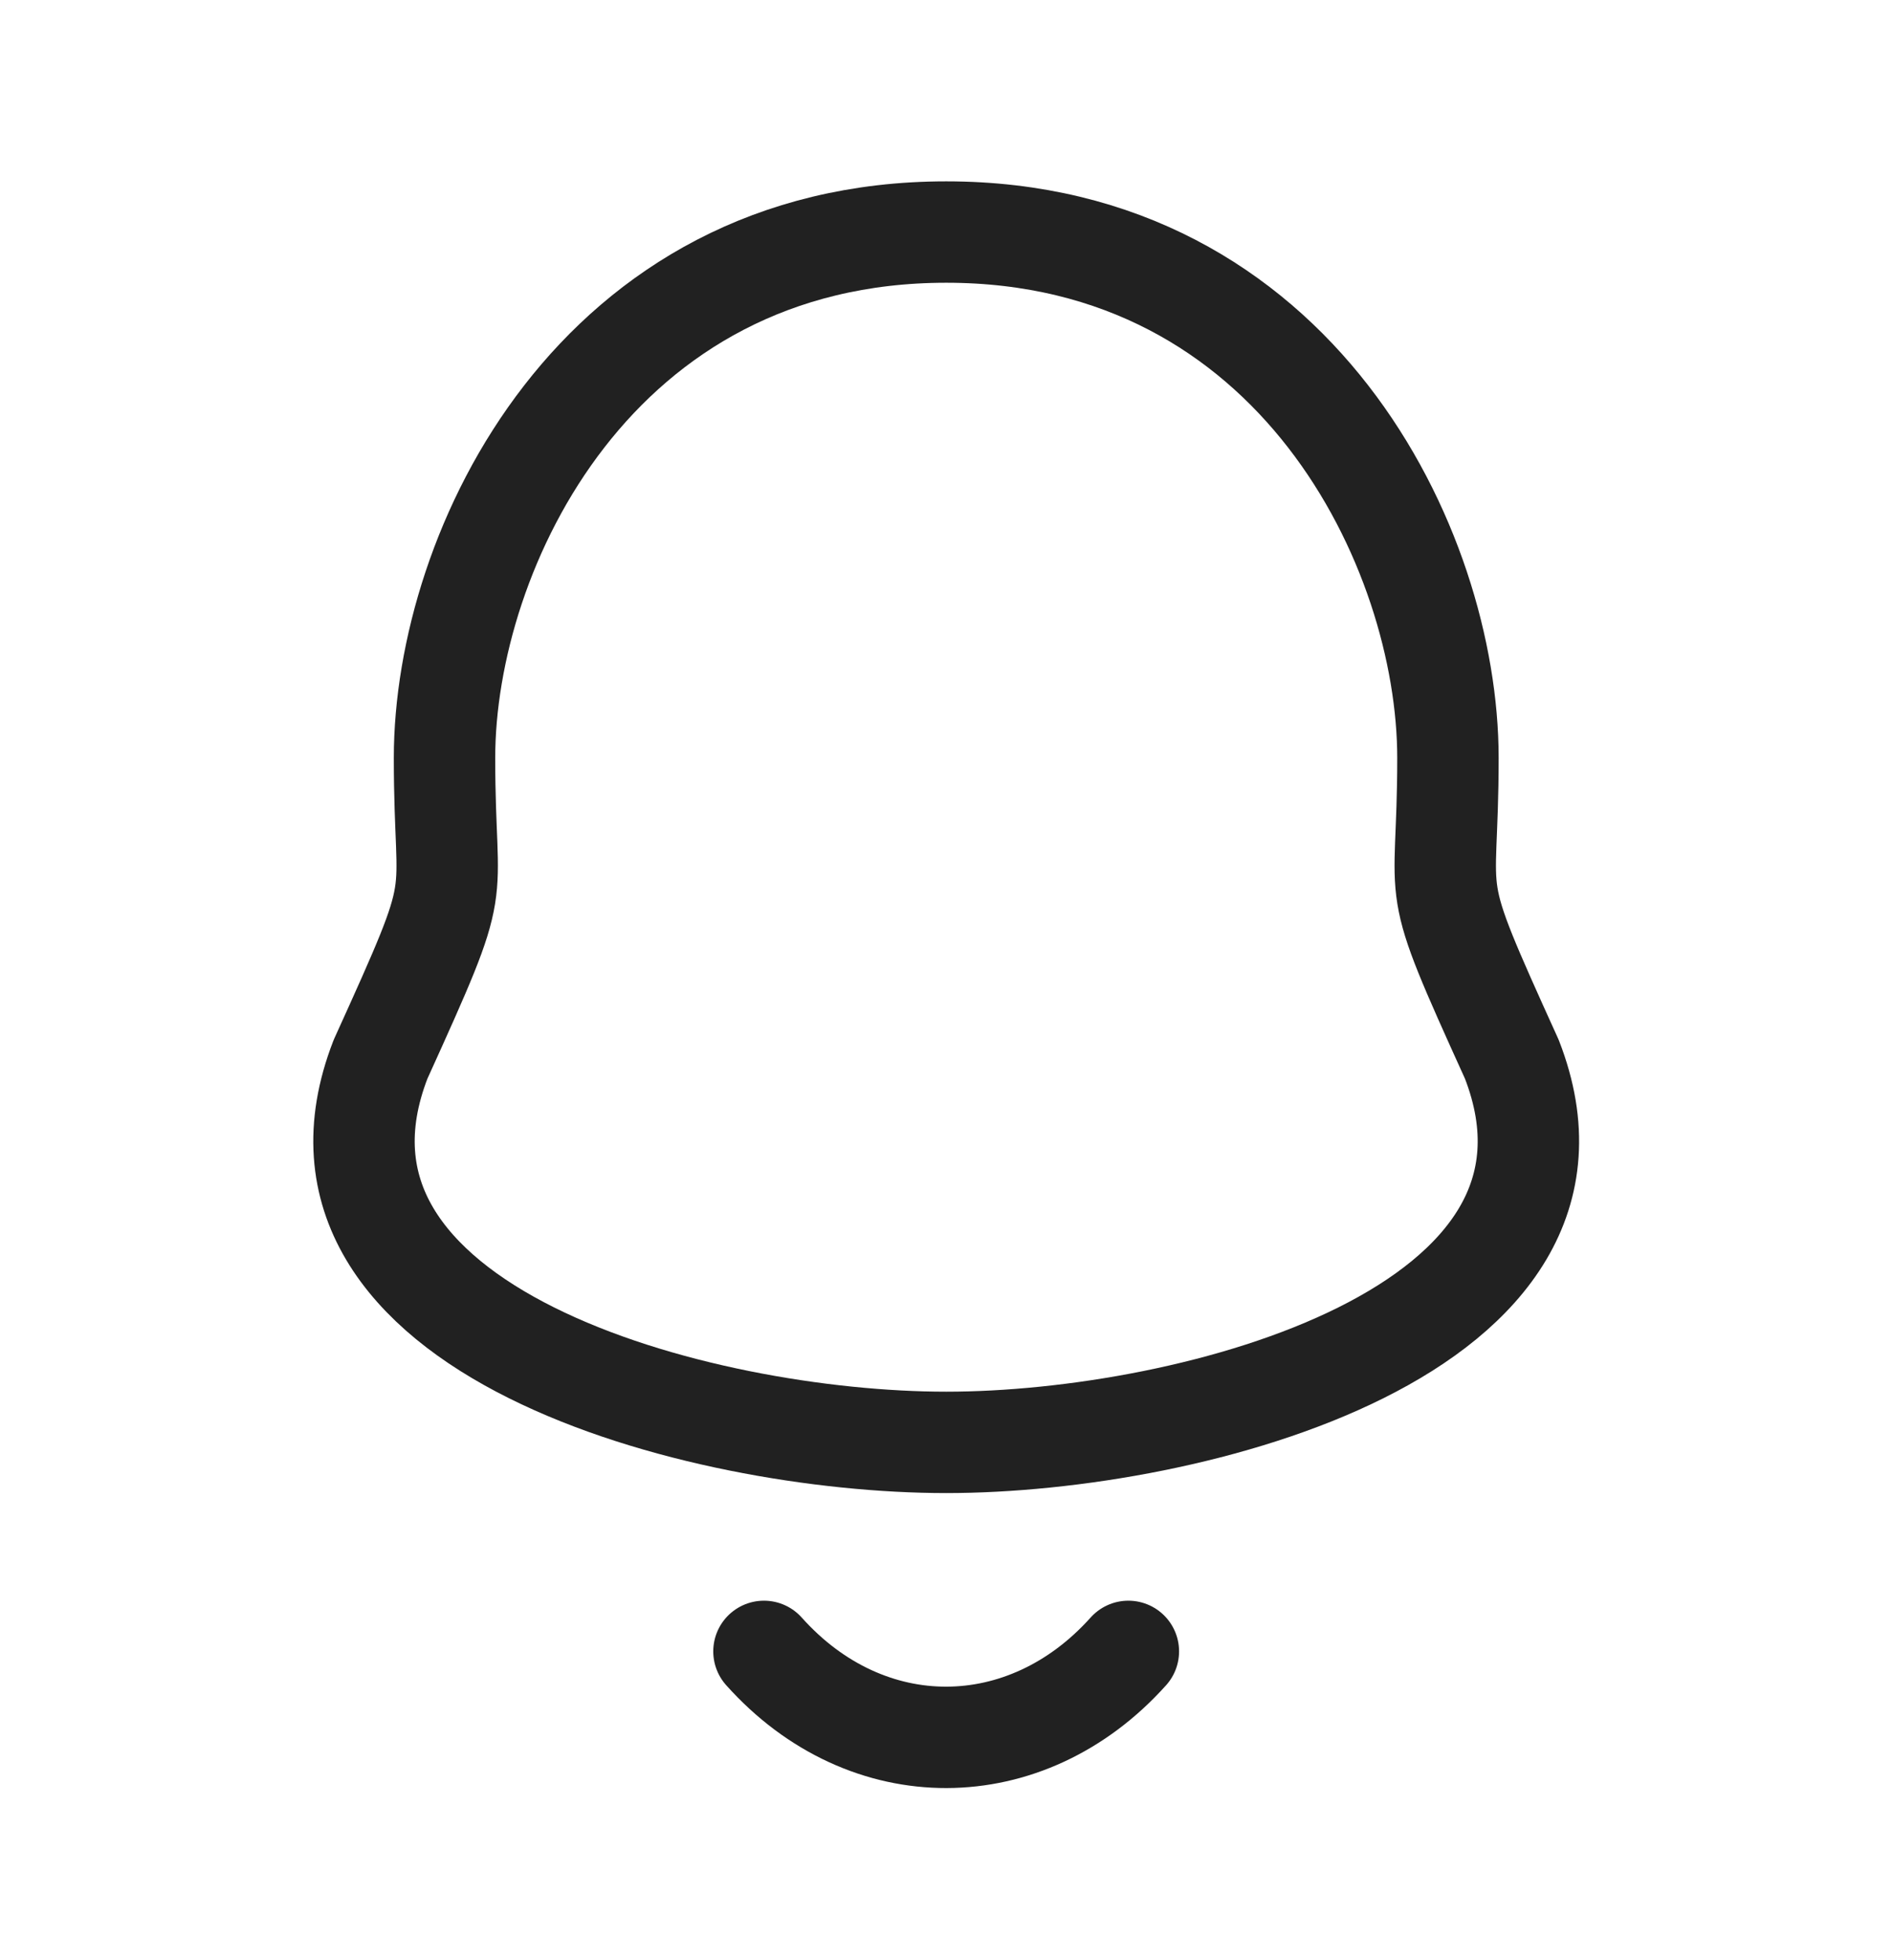 <svg width="28" height="29" viewBox="0 0 28 29" fill="none" xmlns="http://www.w3.org/2000/svg">
<path fill-rule="evenodd" clip-rule="evenodd" d="M13.996 3.433C8.822 3.433 6.575 8.118 6.575 11.214C6.575 13.529 6.91 12.848 5.629 15.671C4.065 19.694 10.356 21.339 13.996 21.339C17.635 21.339 23.926 19.694 22.362 15.671C21.081 12.848 21.417 13.529 21.417 11.214C21.417 8.118 19.168 3.433 13.996 3.433Z" stroke="#212121" stroke-width="1.5" stroke-linecap="round" stroke-linejoin="round"/>
<path d="M16.69 24.431C15.18 26.117 12.825 26.137 11.3 24.431" stroke="#212121" stroke-width="1.5" stroke-linecap="round" stroke-linejoin="round"/>
</svg>

